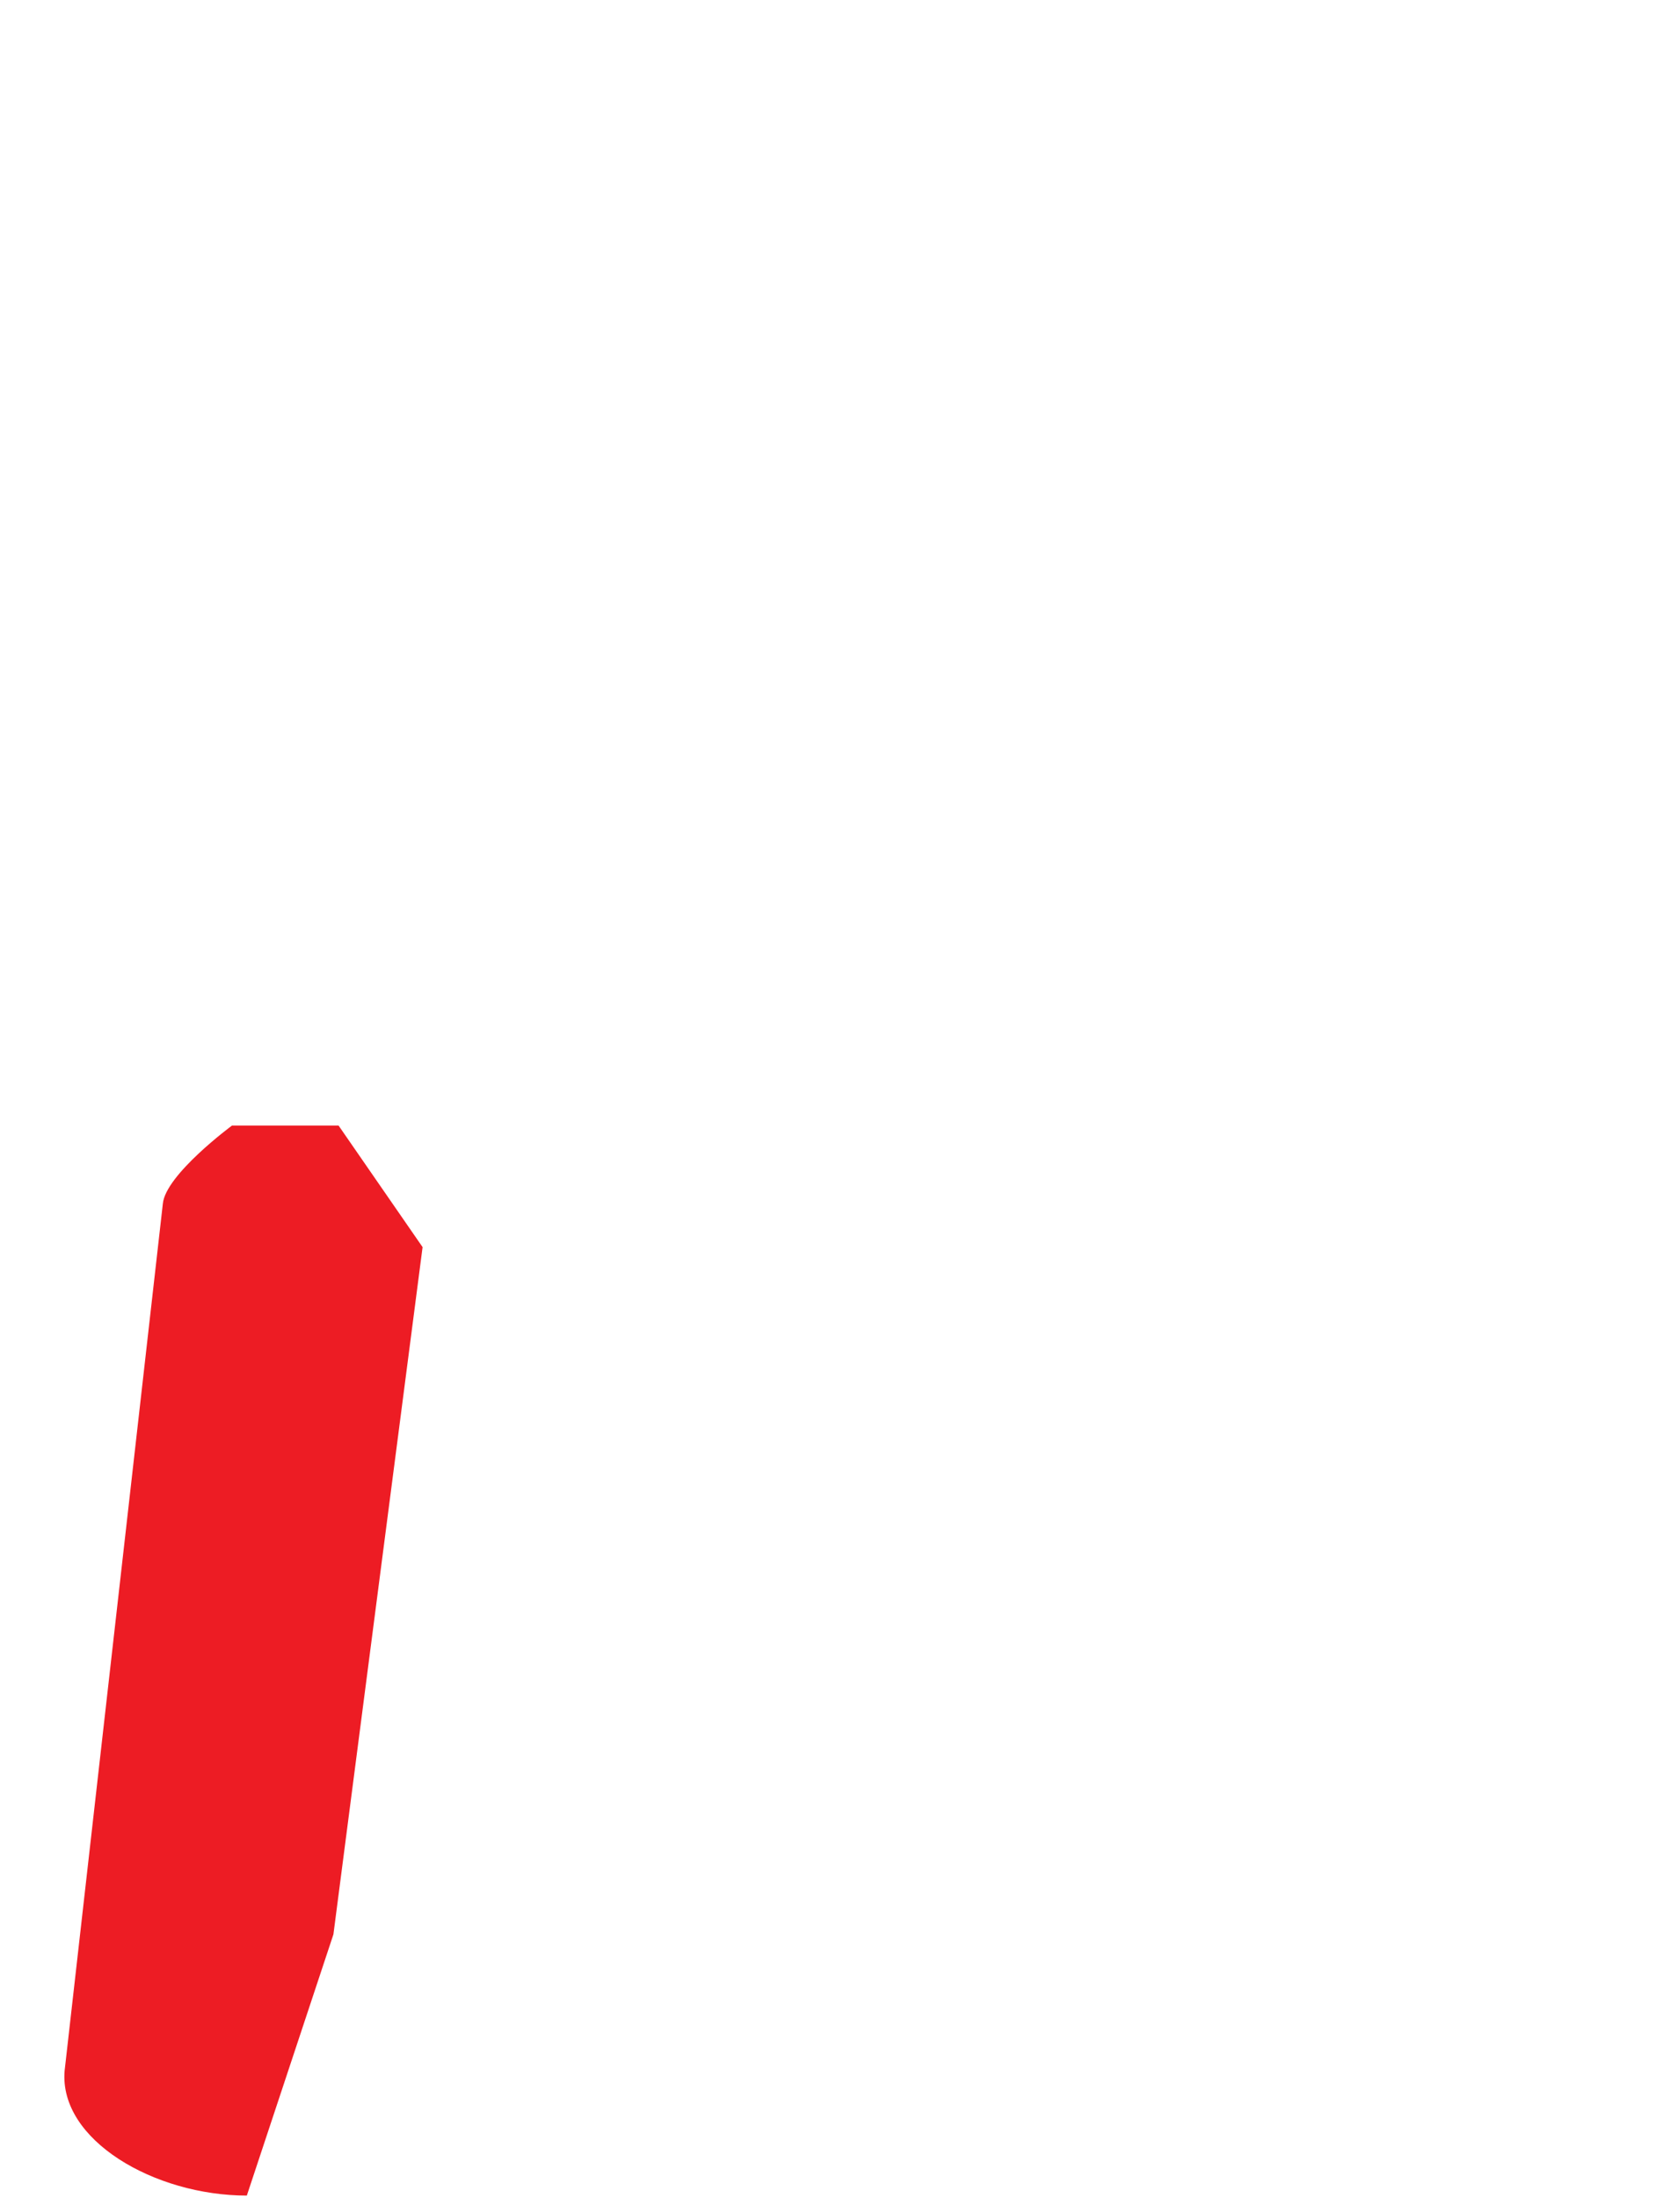 <?xml version="1.0" encoding="utf-8"?>
<!-- Generator: Adobe Illustrator 26.0.1, SVG Export Plug-In . SVG Version: 6.00 Build 0)  -->
<svg version="1.1" id="Layer_1" xmlns="http://www.w3.org/2000/svg" xmlns:xlink="http://www.w3.org/1999/xlink" x="0px" y="0px"
	 viewBox="0 0 26 34" style="enable-background:new 0 0 26 34;" xml:space="preserve">
<style type="text/css">
	.st0{fill:#ED1C24;}
</style>
<path class="st0" d="M3.82,33.96l1.34-4.04l1.38-10.63l-1.3-1.88H3.59c0,0-1.03,0.76-1.07,1.21L1,32.03
	C0.91,33.1,2.39,33.96,3.82,33.96z"/>
</svg>
